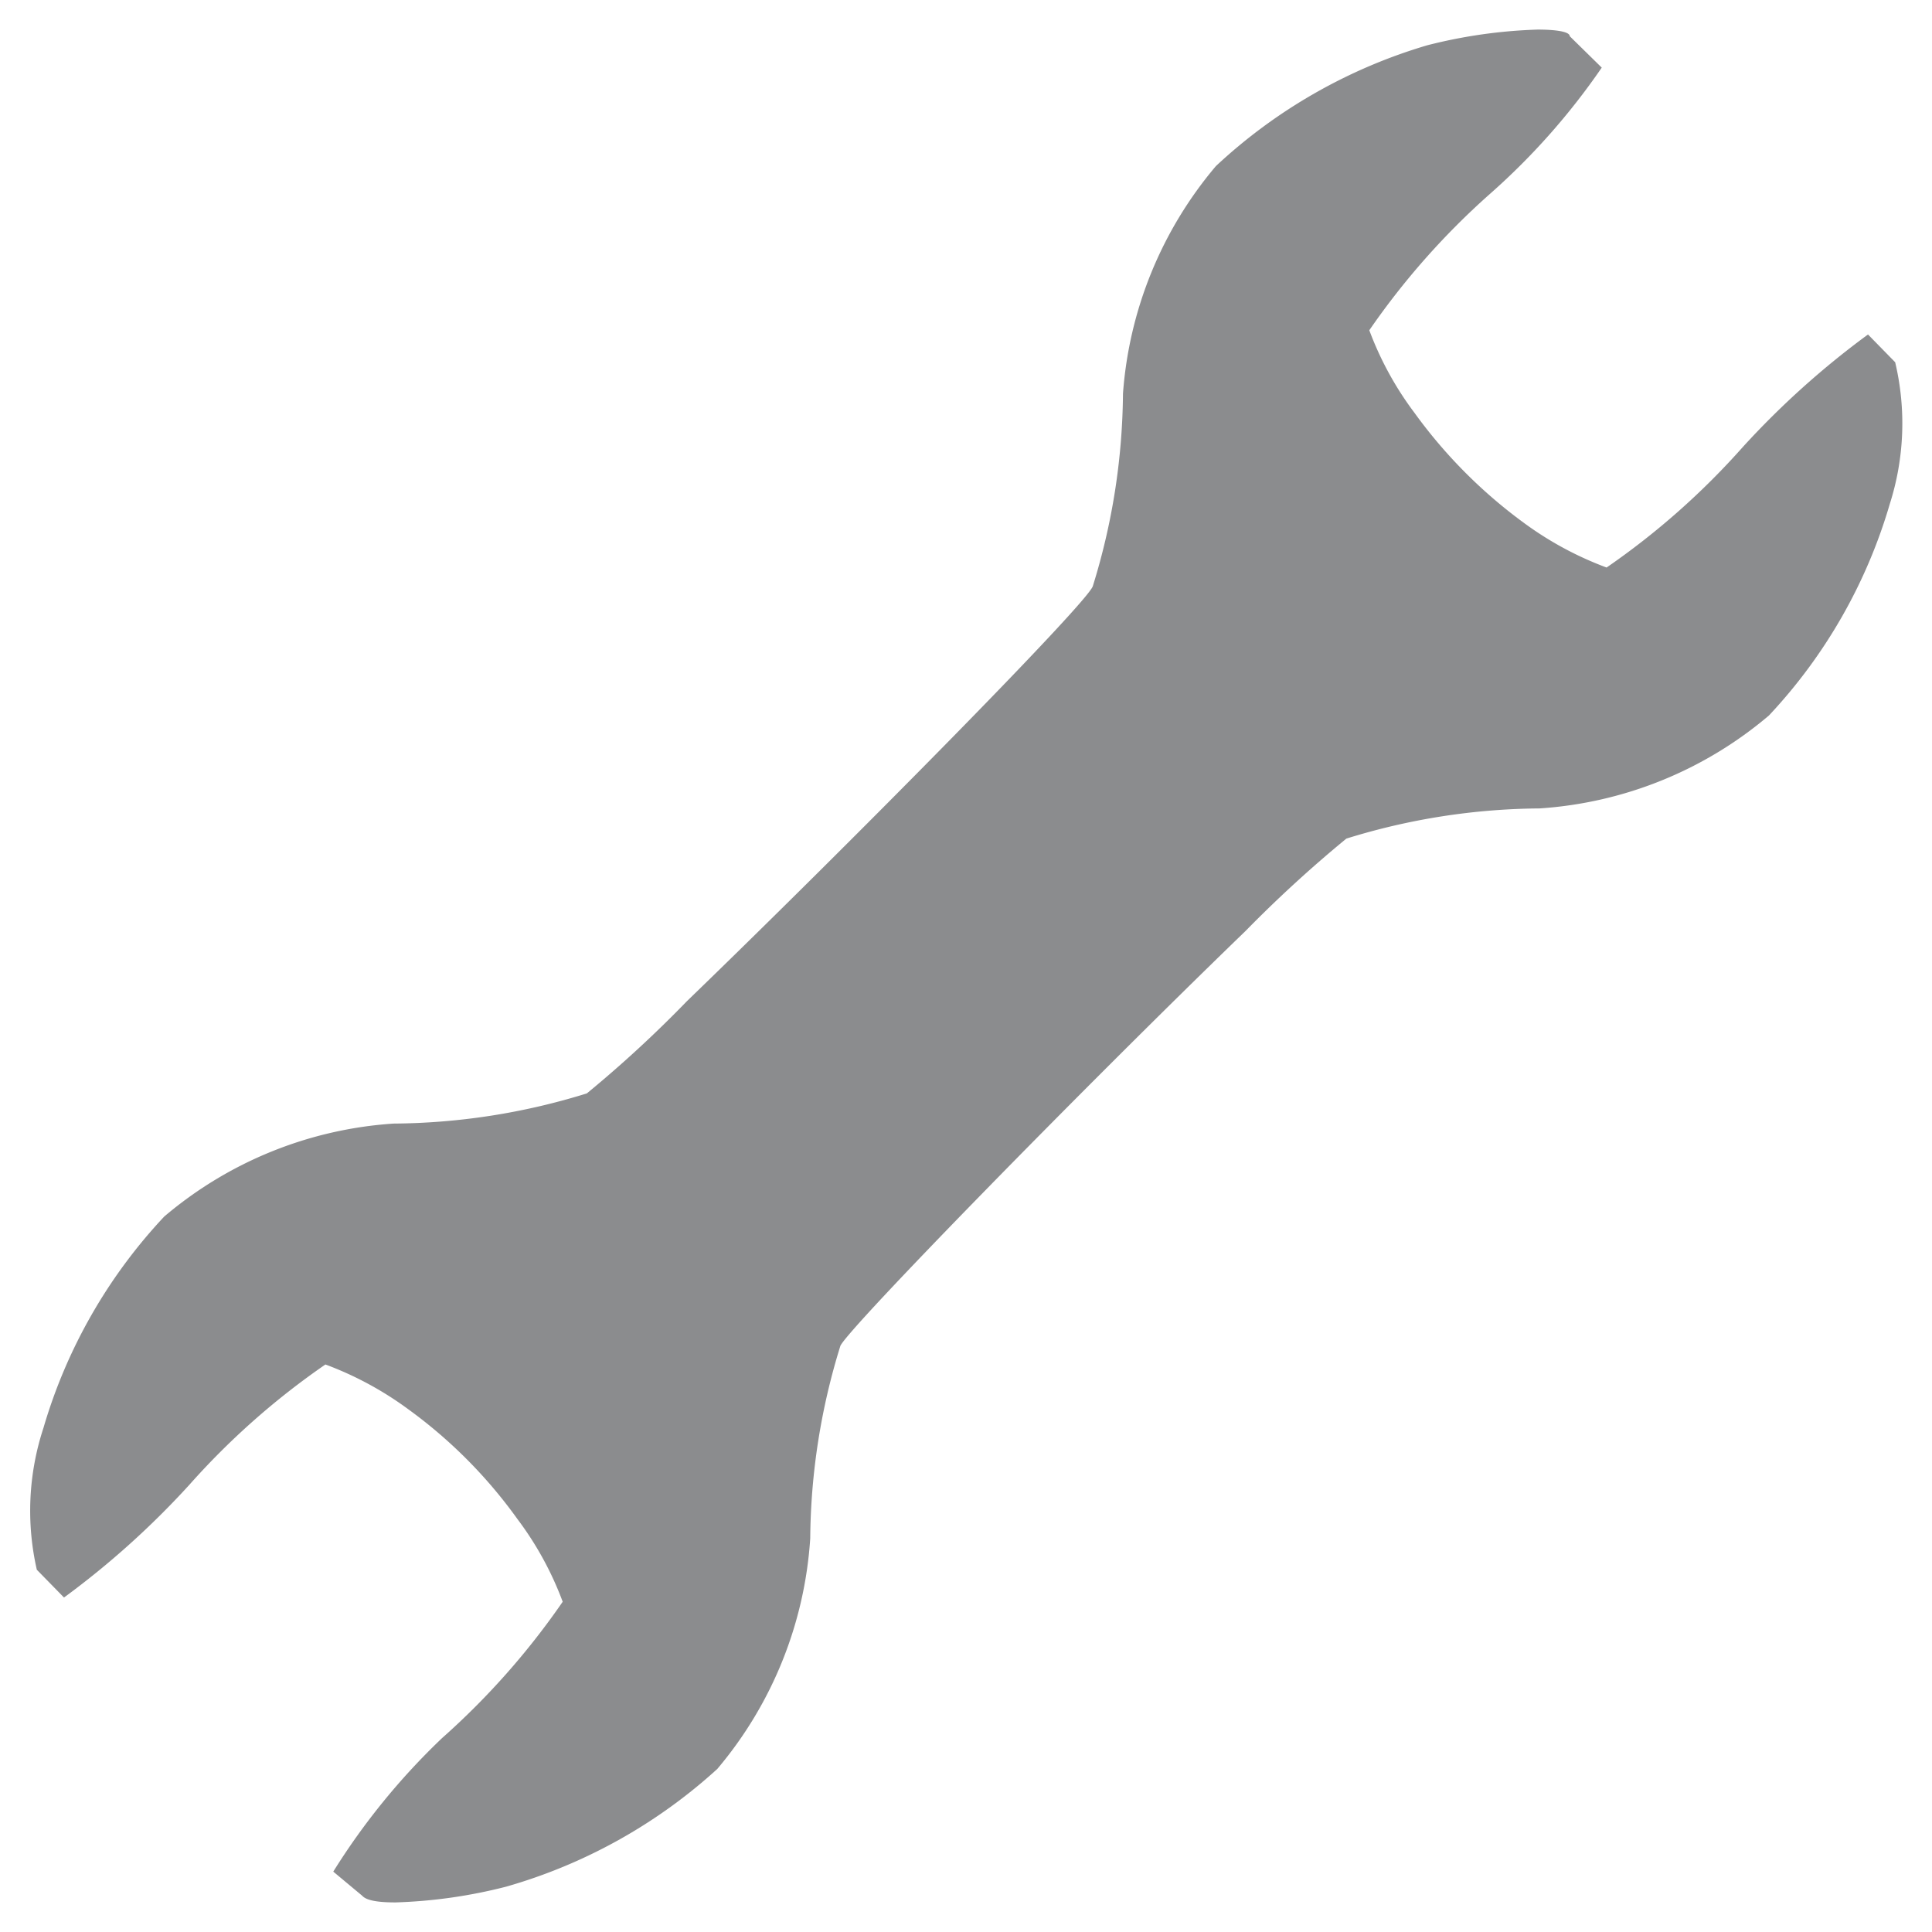 <svg id="f6c2162a-eb4b-4820-bdfe-839e6d4f6bd1" data-name="Calque 1" xmlns="http://www.w3.org/2000/svg" width="32" height="32" viewBox="0 0 32 32">
  <title>equipment-55-2614C5E7</title>
  <path d="M31.39,6l-.45-.46h0a14.06,14.06,0,0,0-2.07,1.86,12.49,12.49,0,0,1-2.26,2h0a5.6,5.6,0,0,1-1.37-.74,8.22,8.22,0,0,1-1.81-1.82,5.41,5.41,0,0,1-.75-1.37,12.49,12.49,0,0,1,2-2.26,11.34,11.34,0,0,0,1.85-2.09L26,.6C26,.52,25.75.49,25.47.49a8.39,8.39,0,0,0-1.83.26,8.76,8.76,0,0,0-3.5,2A6.57,6.57,0,0,0,18.6,6.52a11,11,0,0,1-.5,3.19C18,10,14.05,14,11.38,16.58a19.89,19.89,0,0,1-1.66,1.53,11,11,0,0,1-3.2.5,6.53,6.53,0,0,0-3.8,1.54,8.67,8.67,0,0,0-2,3.5A4.39,4.39,0,0,0,.61,26l.45.46h0a14.06,14.06,0,0,0,2.07-1.86,12.49,12.49,0,0,1,2.26-2h0a5.6,5.6,0,0,1,1.37.74,8,8,0,0,1,1.81,1.82,5.41,5.41,0,0,1,.75,1.37,12.49,12.49,0,0,1-2,2.26A11.34,11.34,0,0,0,5.52,31L6,31.4c.07.08.27.11.55.11a8.39,8.39,0,0,0,1.83-.26,8.76,8.76,0,0,0,3.5-1.95,6.57,6.57,0,0,0,1.54-3.82,11,11,0,0,1,.5-3.19c.15-.31,4-4.25,6.71-6.87a21,21,0,0,1,1.67-1.53,11,11,0,0,1,3.2-.5,6.53,6.53,0,0,0,3.8-1.54,8.67,8.67,0,0,0,2-3.5A4.39,4.39,0,0,0,31.39,6Z" style="fill: #8b8c8e"/>
</svg>
